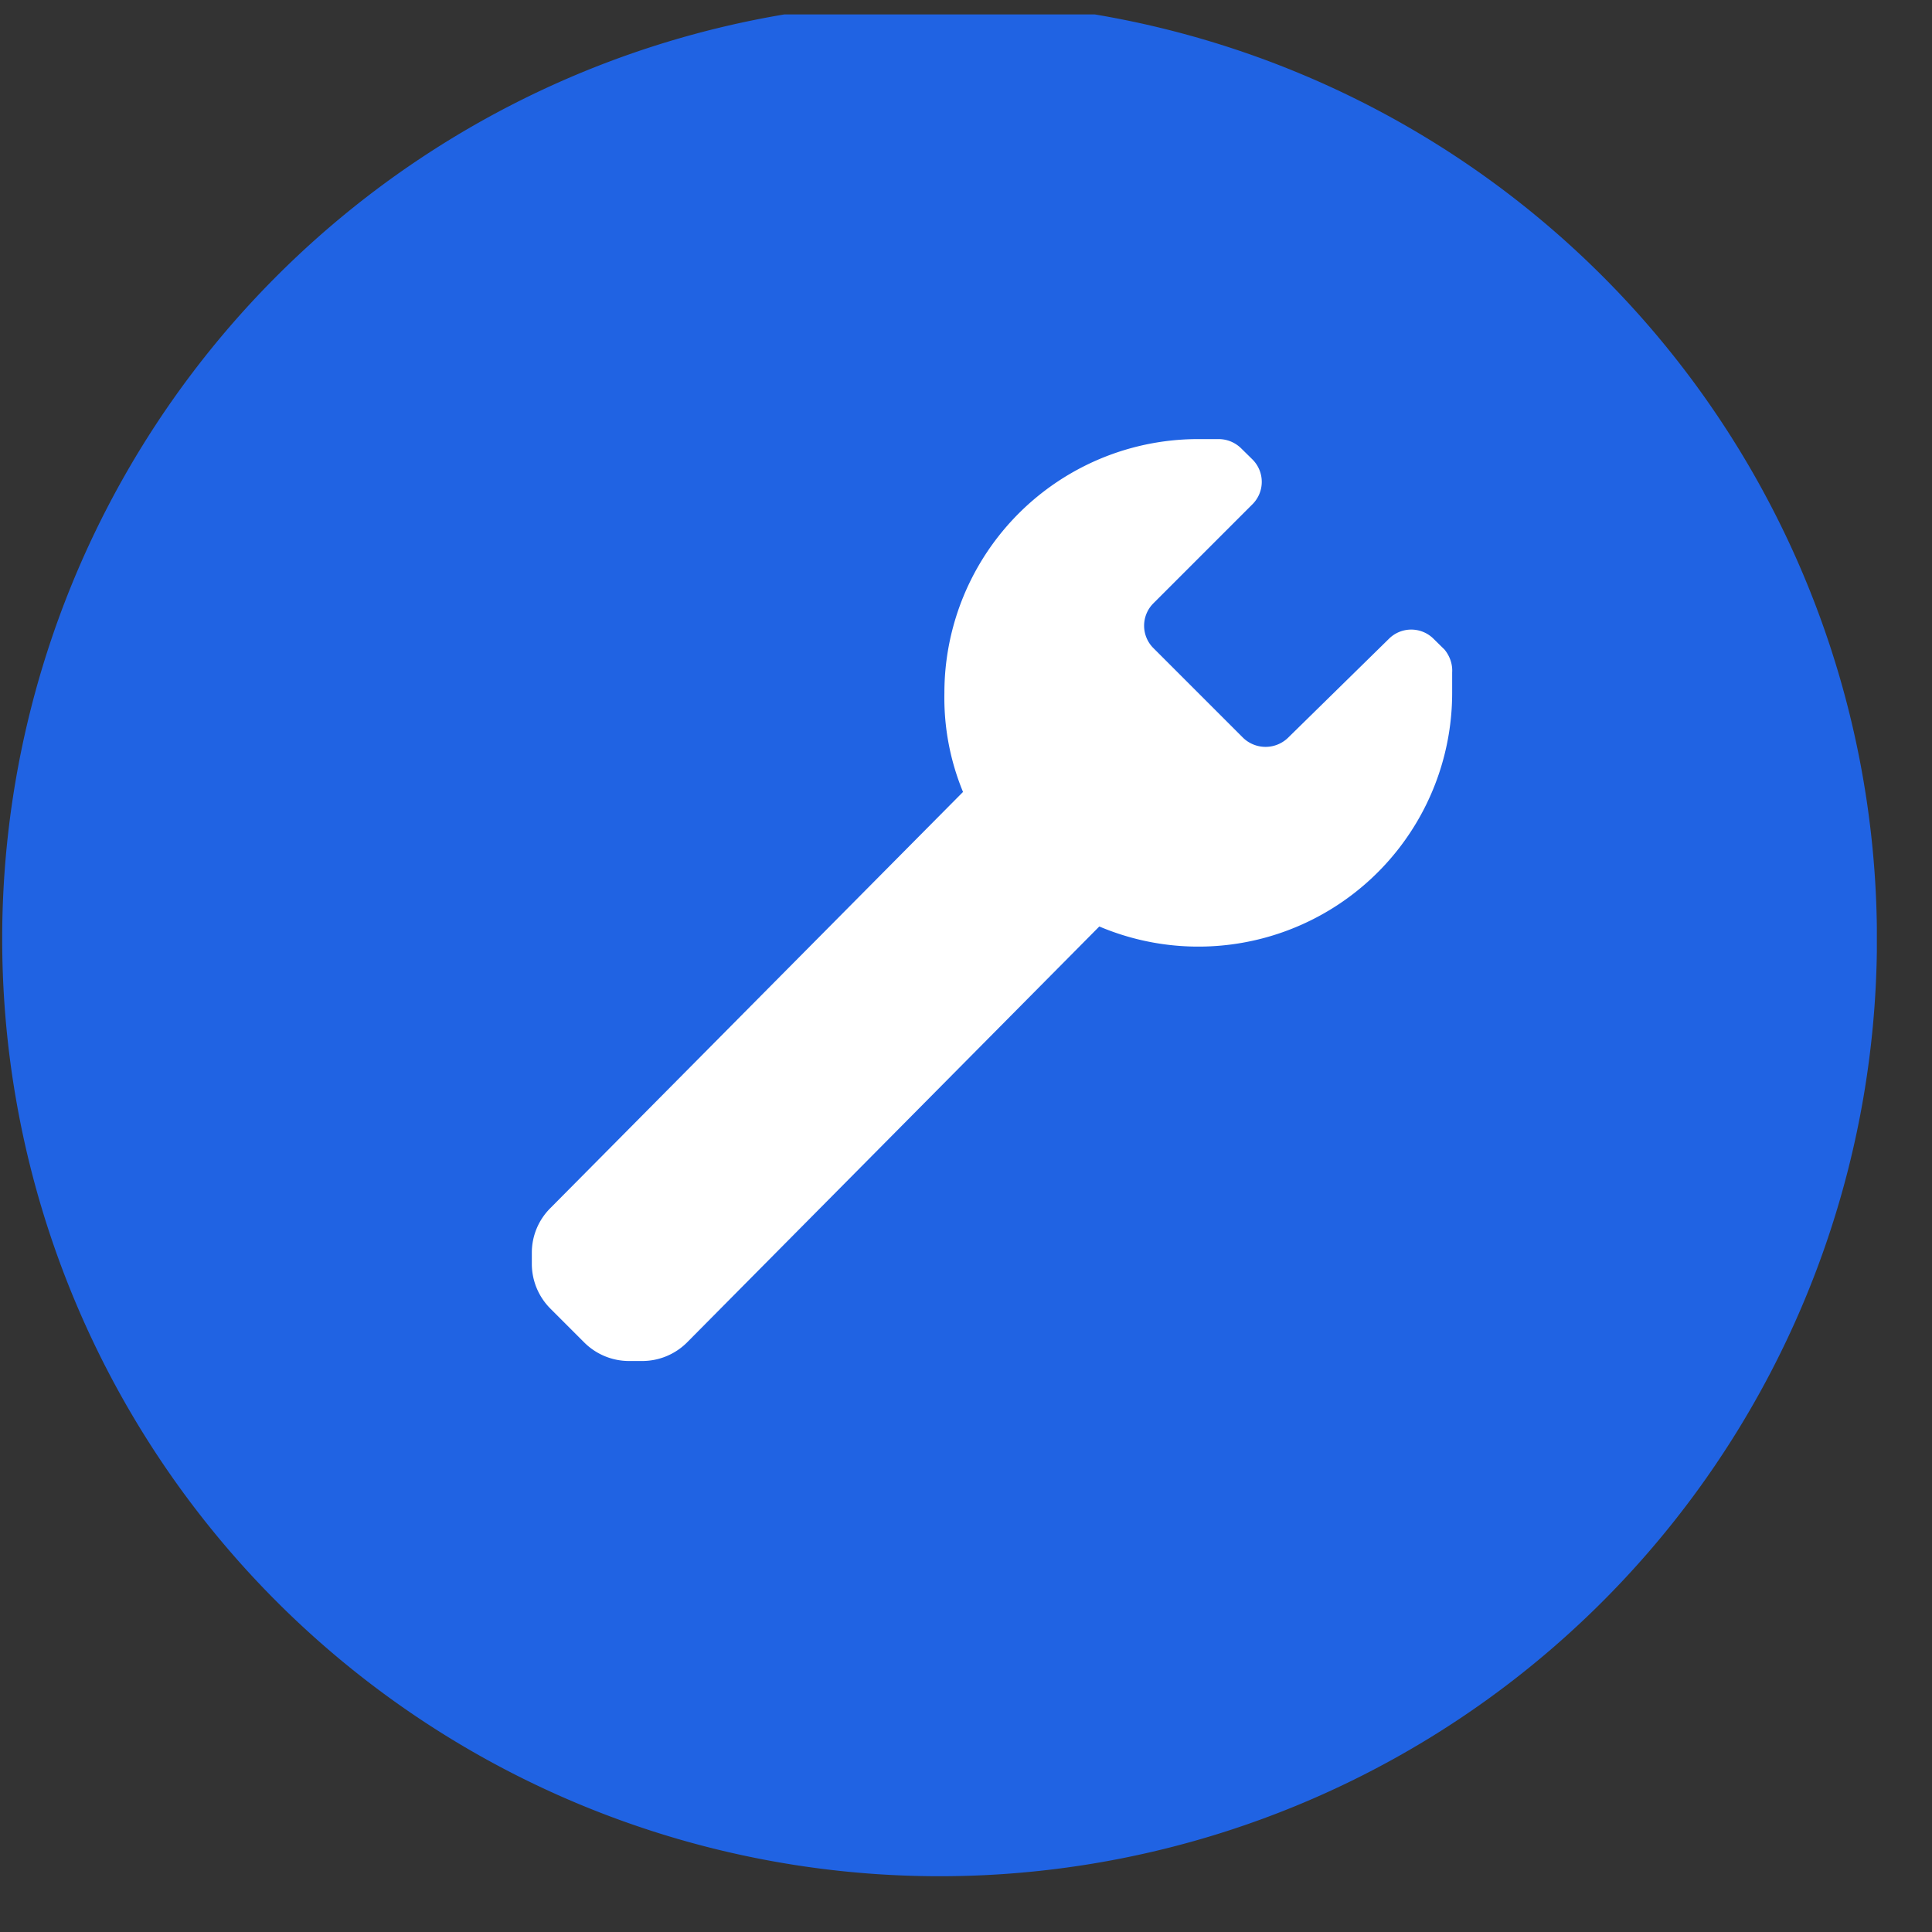 <svg xmlns="http://www.w3.org/2000/svg" width="11" height="11" fill="none" viewBox="0 0 11 11"><rect x="0" y="0" width="11" height="11" fill="#333333" stroke="none"/><g clip-path="url(#clip0_871_183301)"><path fill="#2063E3" d="M10.686 5.418a5.337 5.337 0 10-10.673.001 5.337 5.337 0 0010.673-.001z"/><path fill="#fff" d="M8.268 3.83v.115a1.445 1.445 0 01-2.009 1.33L3.91 7.645a.361.361 0 01-.253.104h-.076a.361.361 0 01-.253-.104l-.195-.195a.361.361 0 01-.105-.253v-.065c0-.095.038-.186.105-.253l2.35-2.37a1.405 1.405 0 01-.106-.564A1.445 1.445 0 016.823 2.5h.115c.05 0 .096.02.13.054l.062.061a.18.18 0 010 .257l-.564.564a.18.18 0 000 .253l.513.513a.184.184 0 00.253 0l.575-.564a.18.18 0 01.256 0l.062.061c.03.037.046.083.043.13z"/></g><defs><clipPath id="clip0_871_183301"><path fill="#fff" d="M0 0h10.674v10.672H0z" transform="translate(.012 .082)"/></clipPath></defs></svg>